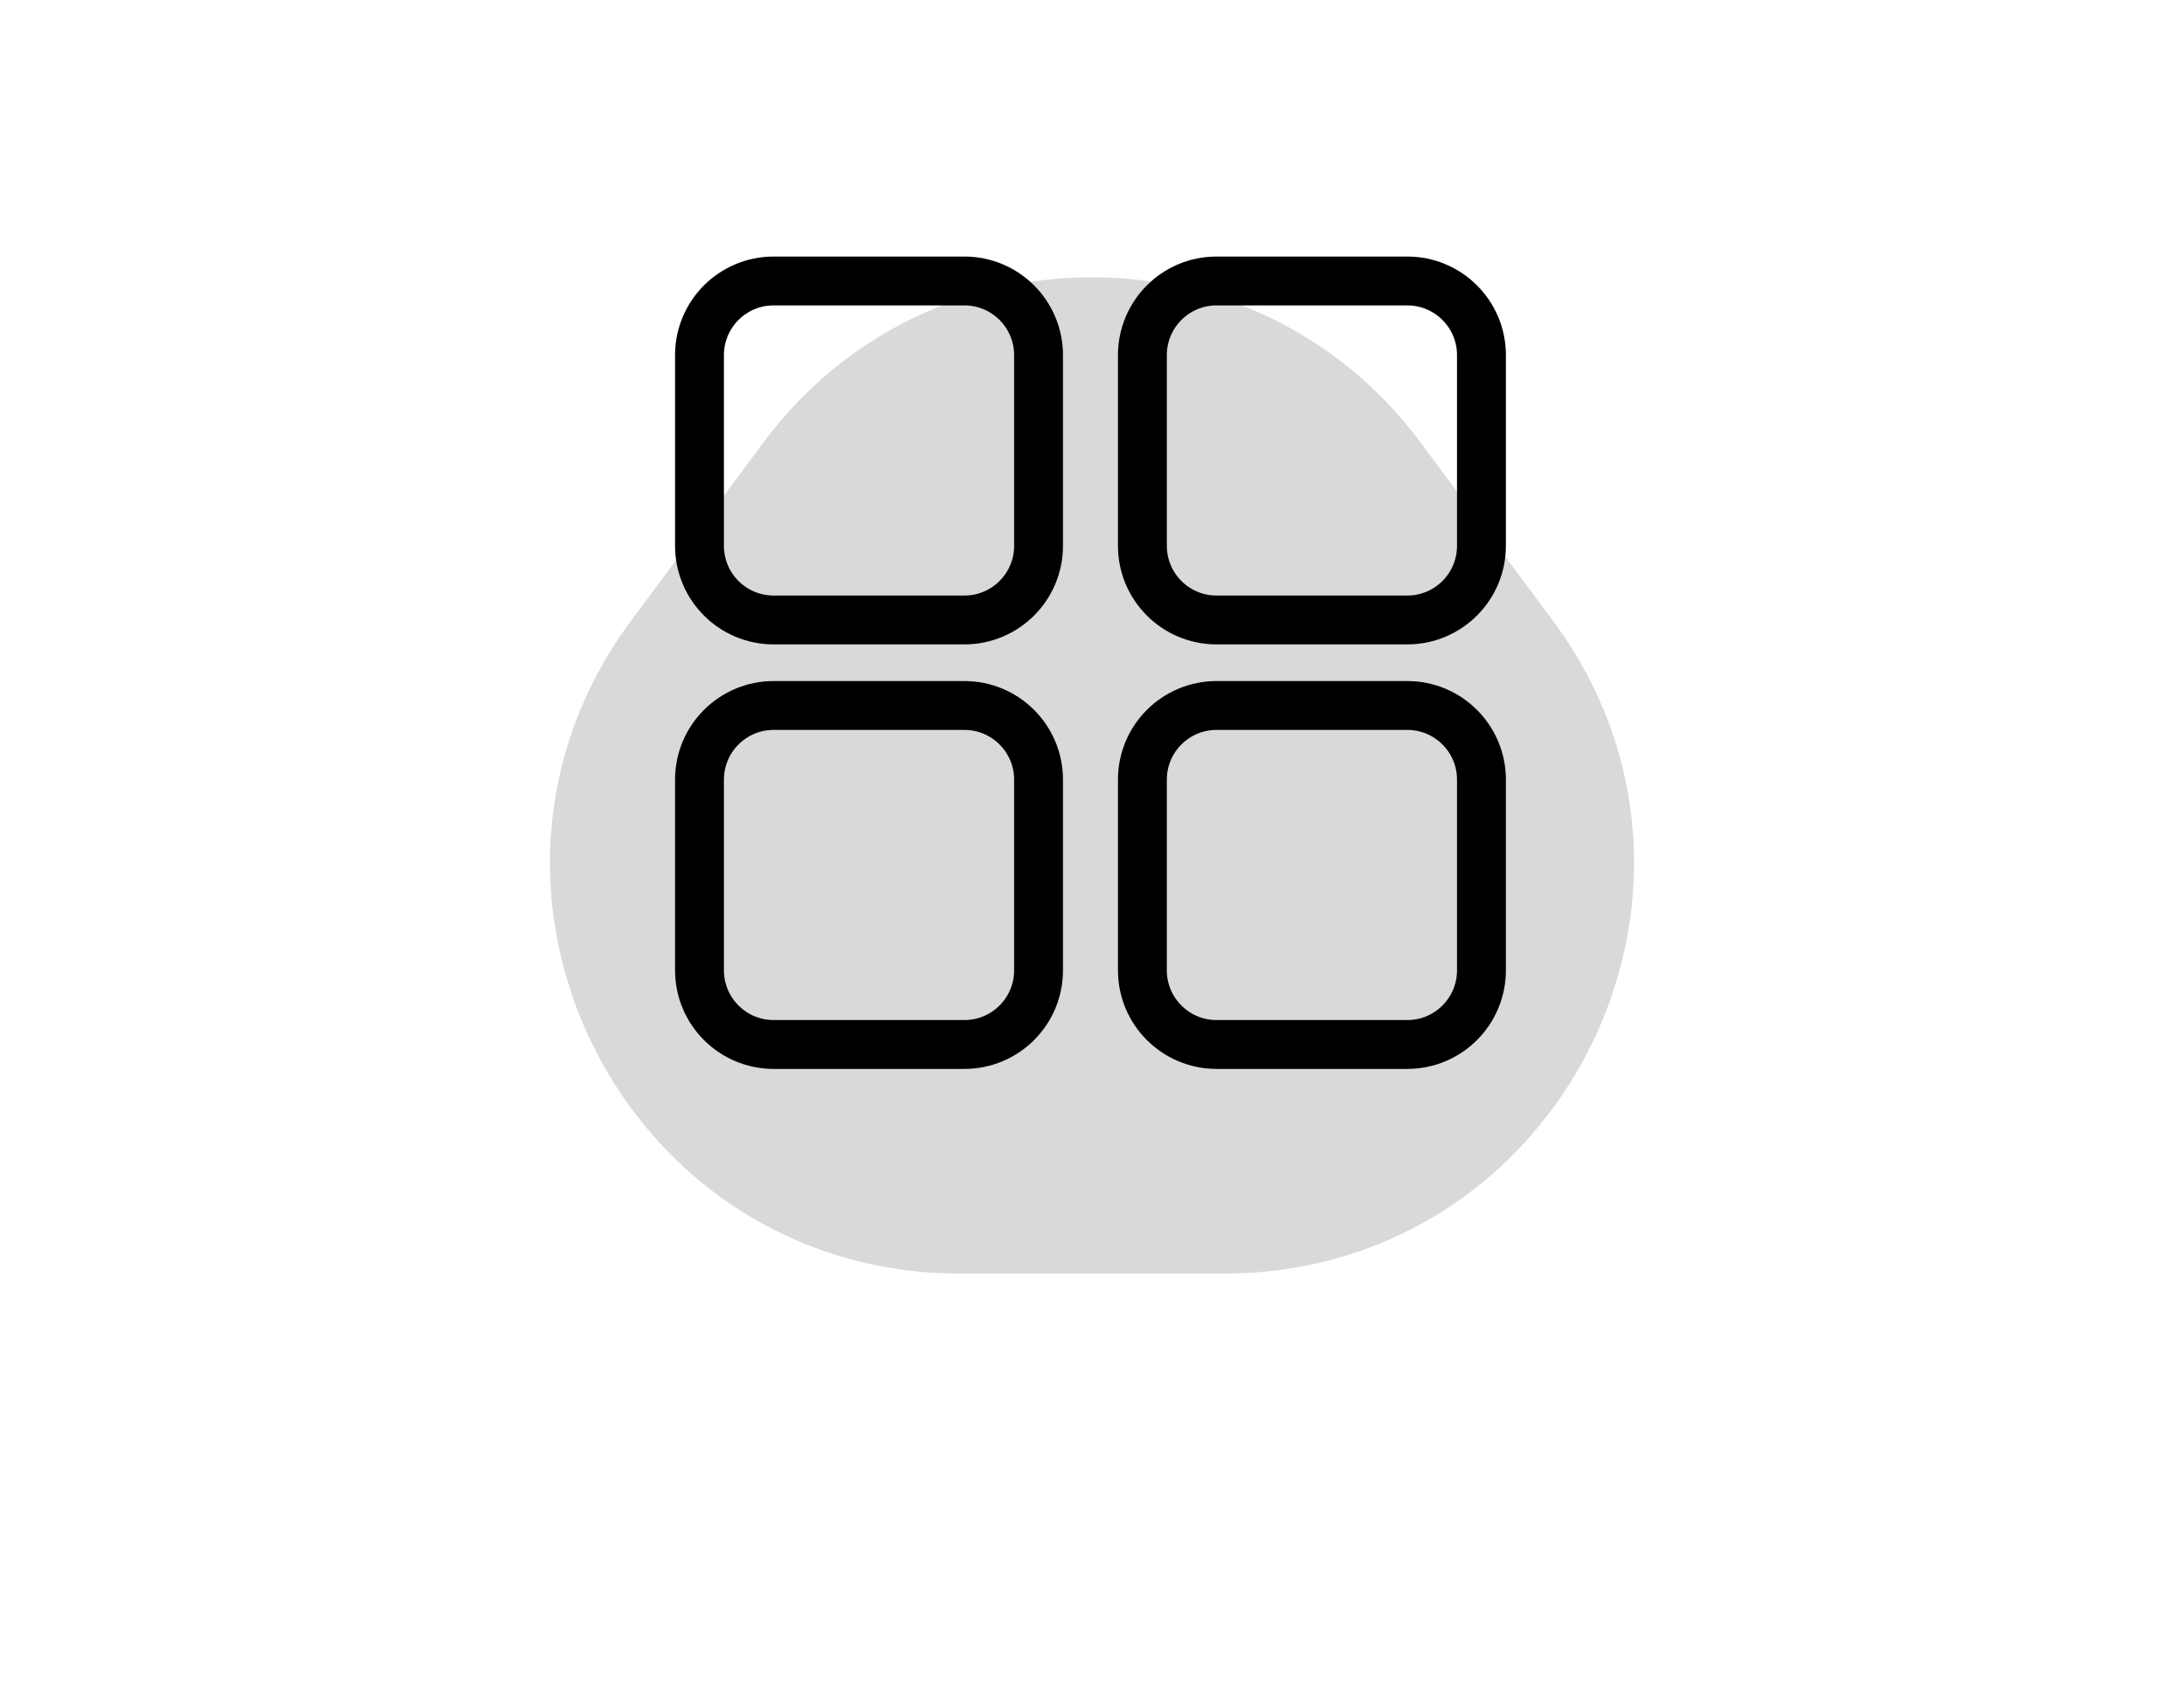 <svg width="715" height="556" viewBox="0 0 715 556" fill="none" xmlns="http://www.w3.org/2000/svg">
<path d="M249.912 144.909C303.488 72.748 411.512 72.748 465.088 144.909L508.308 203.12C573.954 291.538 510.843 417 400.72 417H314.28C204.157 417 141.046 291.538 206.692 203.12L249.912 144.909Z" fill="#D9D9D9"/>
<path d="M315.72 92H253.28C239.871 92 229 102.871 229 116.28V178.72C229 192.129 239.871 203 253.28 203H315.72C329.129 203 340 192.129 340 178.72V116.28C340 102.871 329.129 92 315.72 92Z" stroke="black" stroke-width="16" stroke-linecap="round" stroke-linejoin="round"/>
<path d="M460.72 92H398.28C384.871 92 374 102.871 374 116.28V178.72C374 192.129 384.871 203 398.28 203H460.72C474.129 203 485 192.129 485 178.72V116.28C485 102.871 474.129 92 460.72 92Z" stroke="black" stroke-width="16" stroke-linecap="round" stroke-linejoin="round"/>
<path d="M315.72 231H253.28C239.871 231 229 241.871 229 255.28V317.72C229 331.129 239.871 342 253.28 342H315.72C329.129 342 340 331.129 340 317.72V255.28C340 241.871 329.129 231 315.72 231Z" stroke="black" stroke-width="16" stroke-linecap="round" stroke-linejoin="round"/>
<path d="M460.72 231H398.28C384.871 231 374 241.871 374 255.28V317.72C374 331.129 384.871 342 398.28 342H460.72C474.129 342 485 331.129 485 317.72V255.28C485 241.871 474.129 231 460.72 231Z" stroke="black" stroke-width="16" stroke-linecap="round" stroke-linejoin="round"/>
</svg>
